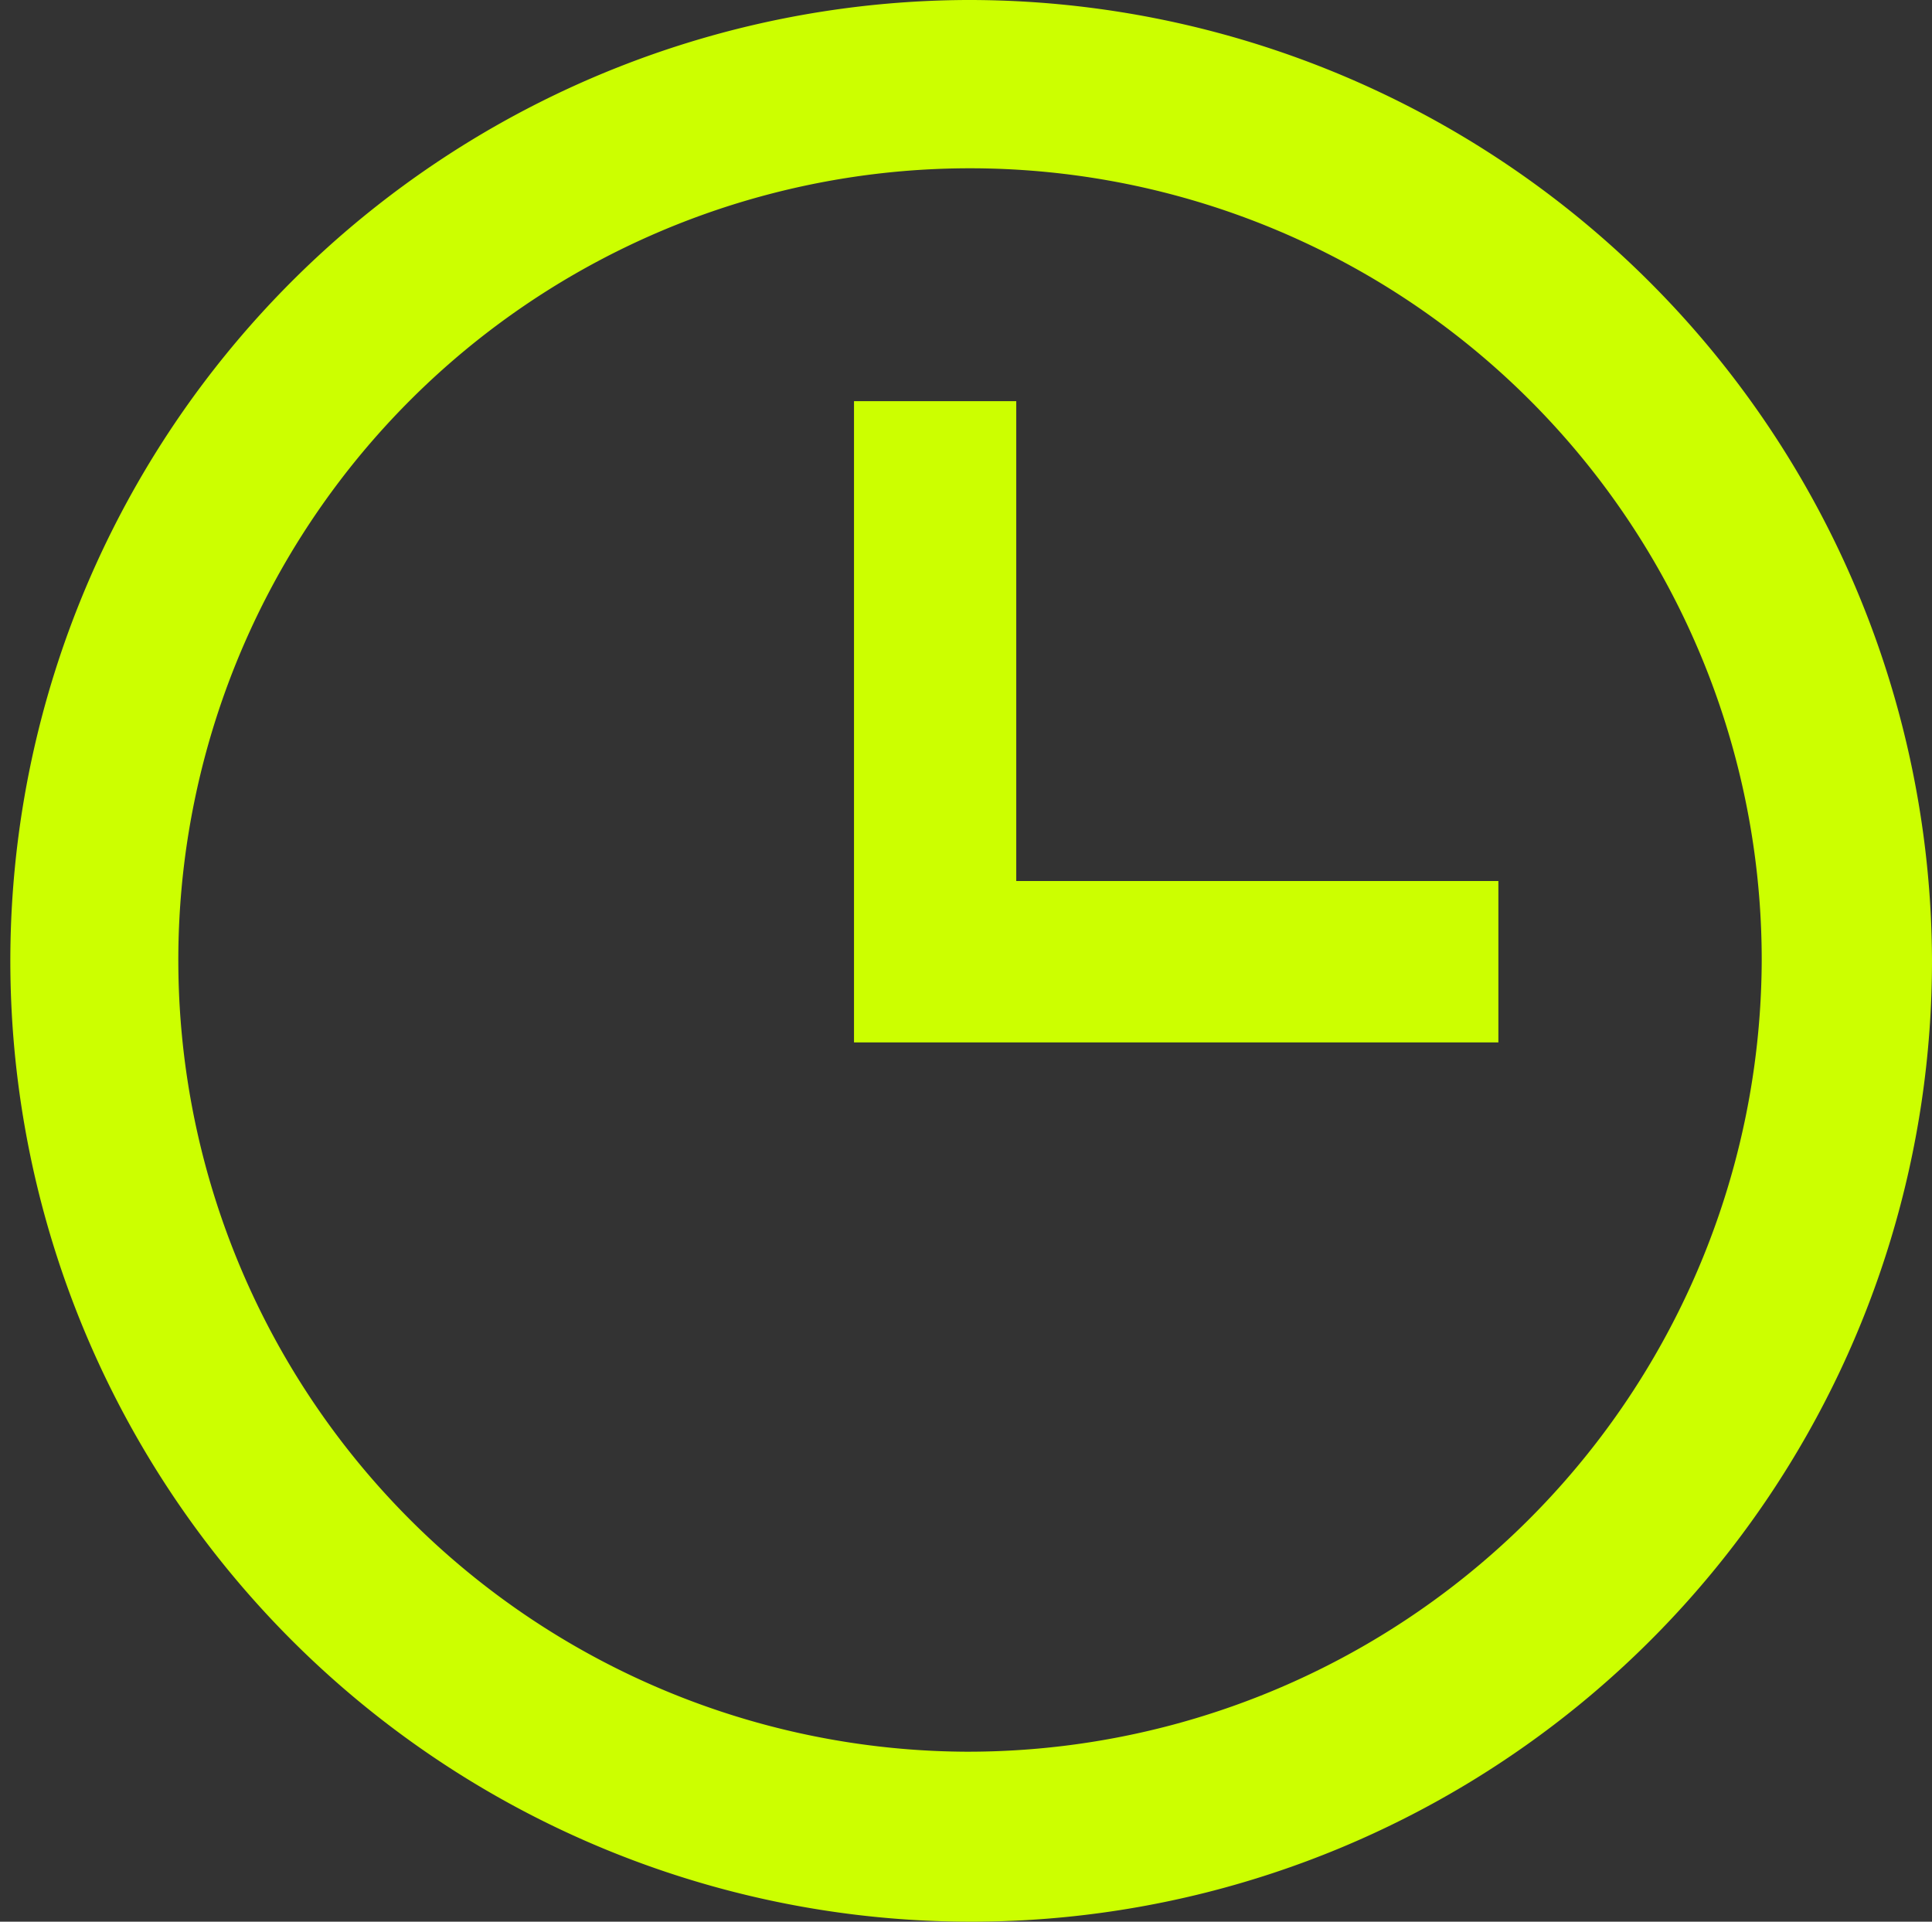 <svg xmlns="http://www.w3.org/2000/svg" viewBox="0 0 67.28 66.92"><rect x="0" y="0" width="67.28" height="66.92" fill="#333333" stroke="none"/><defs><style>.cls-1{fill:#cf0;}</style></defs><title>アセット 826</title><g id="レイヤー_2" data-name="レイヤー 2"><g id="_追加_赤枠新規_" data-name="※※※追加※※※（赤枠新規）"><g id="sub_クイック予約"><path class="cls-1" d="M33.64,0A33.46,33.46,0,1,0,67.28,33.46,33.55,33.55,0,0,0,33.64,0Zm0,61A27.57,27.57,0,1,1,61.35,33.46,27.65,27.65,0,0,1,33.64,61Z"/><polygon class="cls-1" points="35.39 13.97 29.74 13.97 29.74 36.3 52.18 36.3 52.18 30.68 35.39 30.68 35.39 13.97"/></g></g></g></svg>
